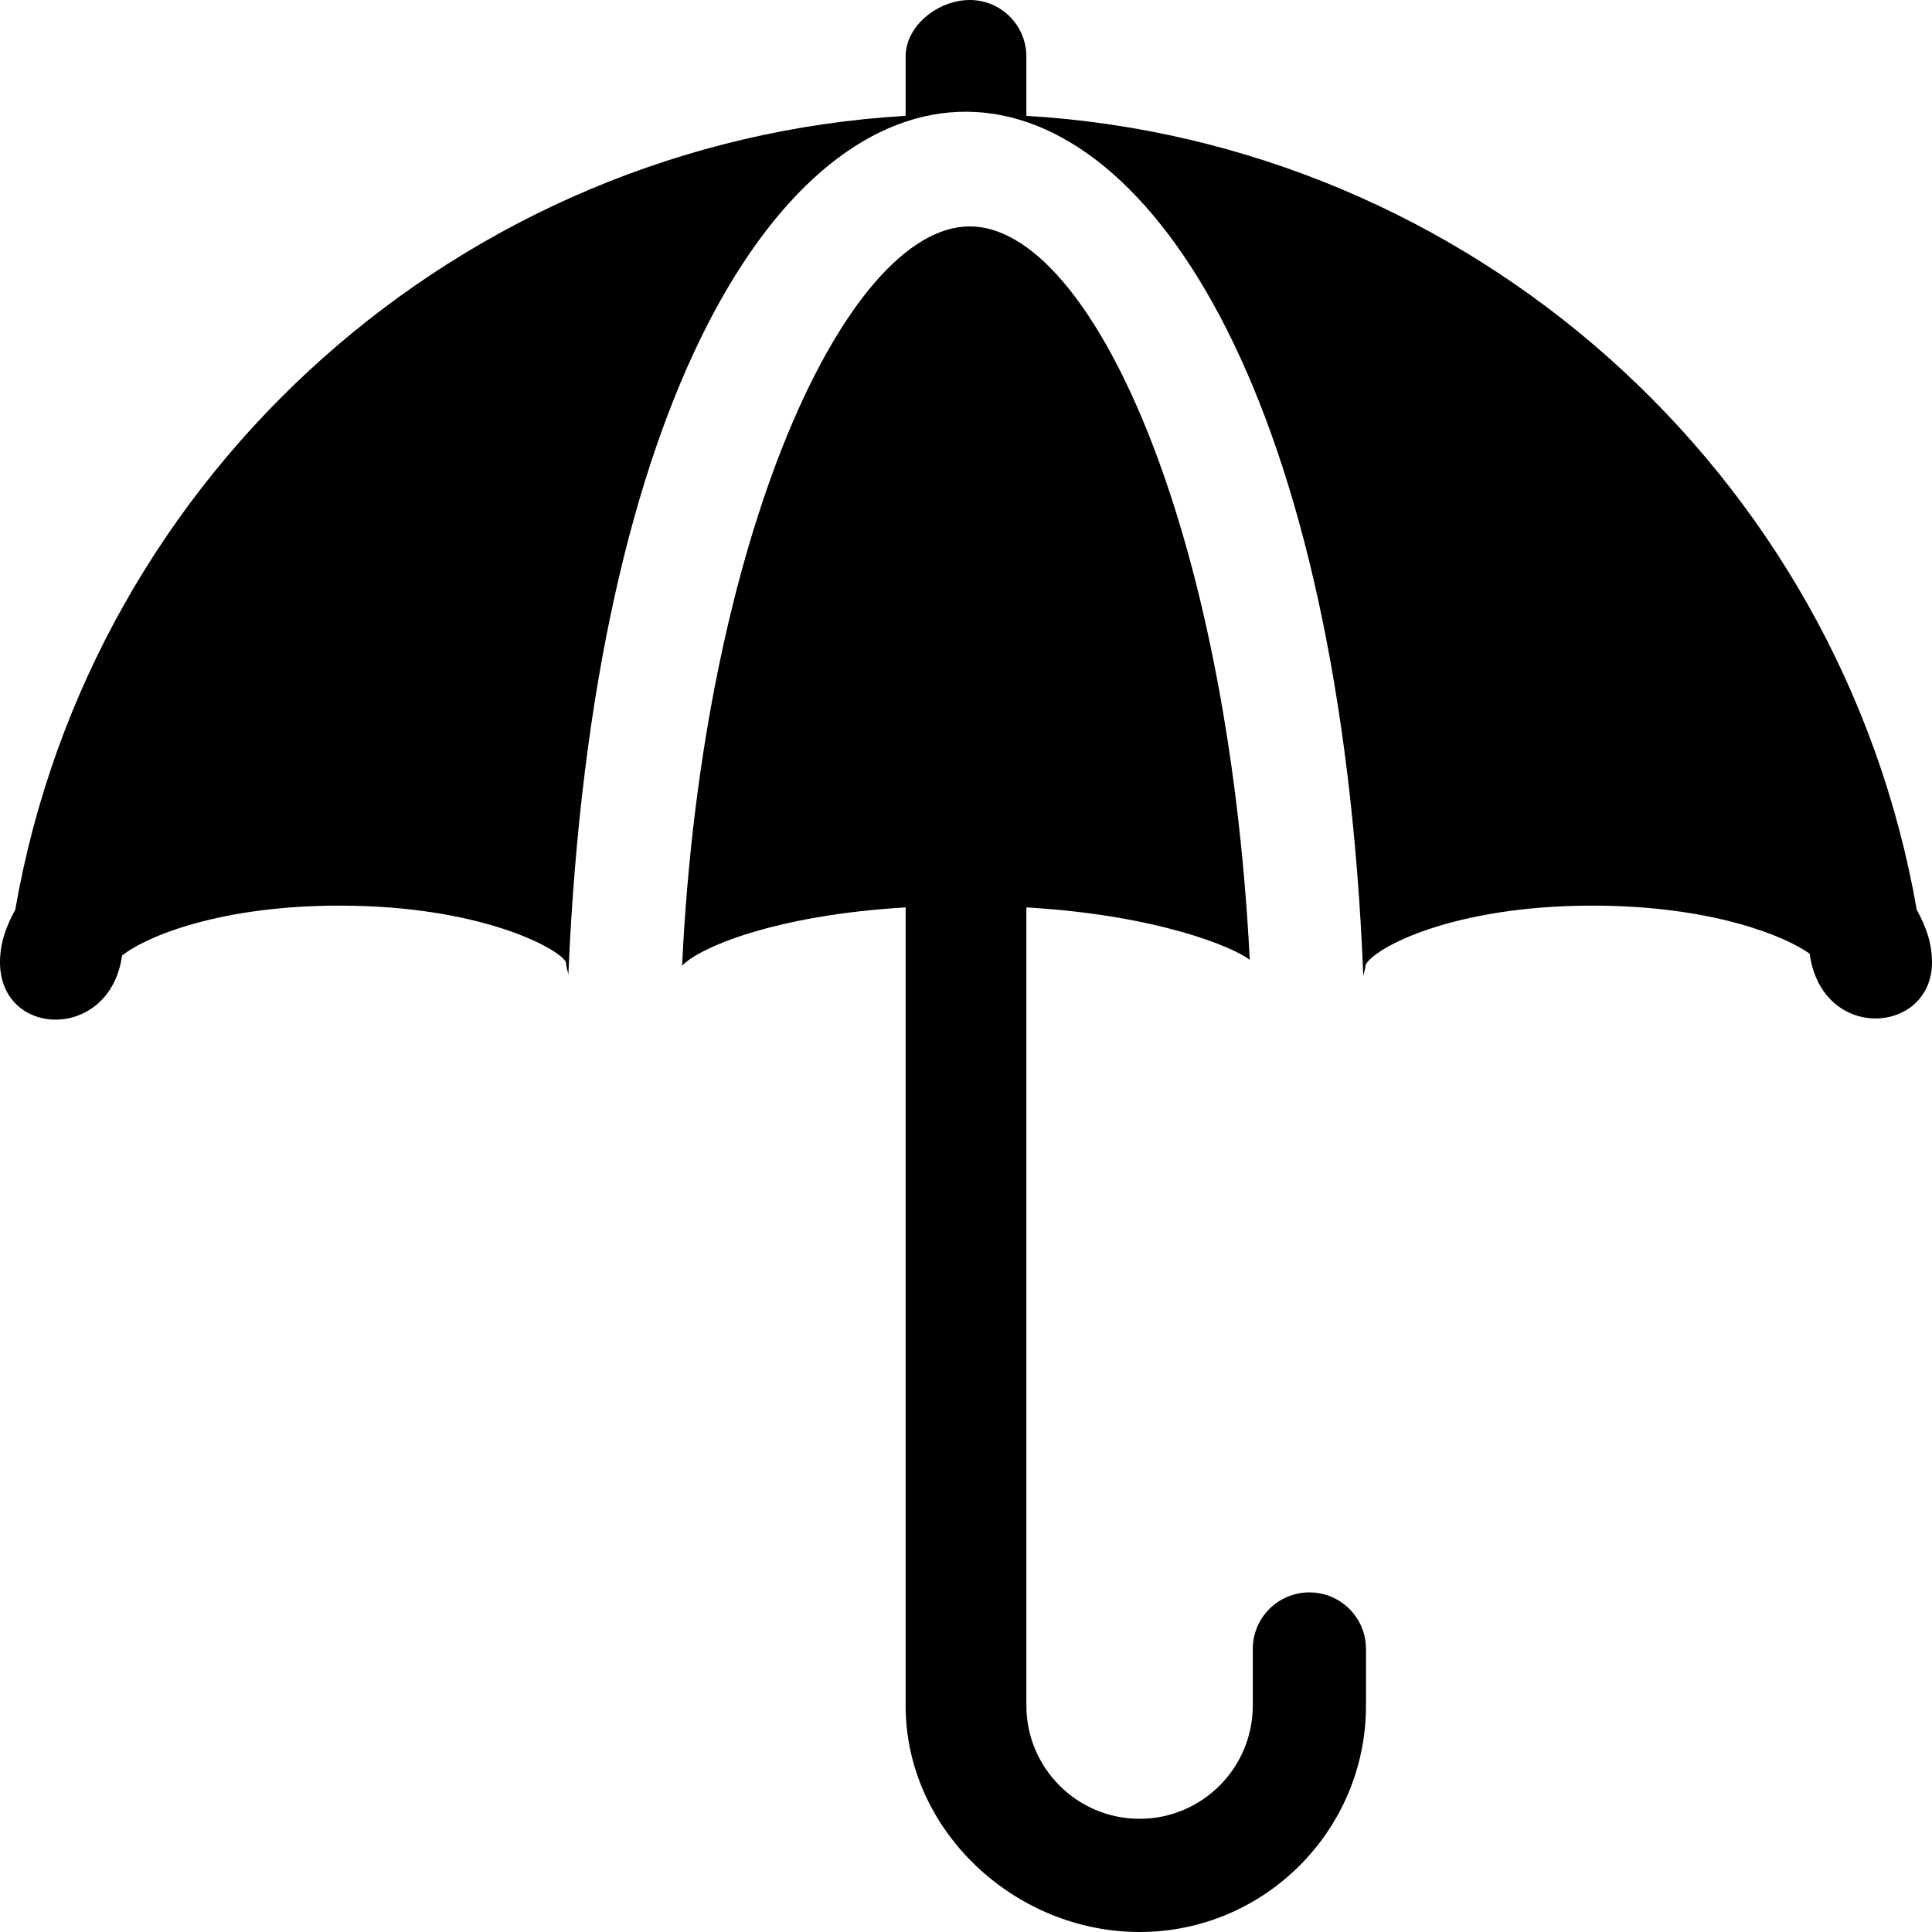 <?xml version="1.0" encoding="iso-8859-1"?>
<!-- Generator: Adobe Illustrator 19.0.0, SVG Export Plug-In . SVG Version: 6.00 Build 0)  -->
<svg version="1.1" id="Capa_1" xmlns="http://www.w3.org/2000/svg" xmlns:xlink="http://www.w3.org/1999/xlink" x="0px" y="0px"
	 viewBox="0 0 512 512" style="enable-background:new 0 0 512 512;" xml:space="preserve">
<g>
	<g>
		<path d="M347,422c-8.291,0-15,6.709-15,15v15c0,16.538-13.447,30-30,30c-16.553,0-30-13.462-30-30V240.469
			c34.823,2.032,55.012,10.582,59.198,13.909C325.335,138.814,288.954,60,257,60c-32.666,0-70.848,82.05-76.238,195.927
			c4.329-4.662,24.236-13.392,59.238-15.454V452c0,33.091,28.924,60,62,60s60-26.909,60-60v-15C362,428.709,355.291,422,347,422z"/>
	</g>
</g>
<g>
	<g>
		<path d="M507.957,241.108C487.739,124.975,389.524,37.628,272,30.698V15c0-8.291-6.709-15-15-15c-8.291,0-17,6.709-17,15v15.698
			C122.443,37.626,24.218,124.964,4.039,241.111C1.685,245.339,0,249.851,0,255c0,20.183,29.214,20.963,32.344-1.772
			C38.979,248.009,58.572,240,90,240c37.266,0,58.125,11.309,60,15c0,1.126,0.396,2.164,0.623,3.248
			c13.019-306.264,198.544-303.56,210.663,0.377c0.187-0.945,0.568-1.809,0.568-2.82C363.875,251.309,384.734,240,422,240
			c31.436,0,51.035,8.007,57.576,12.742C482.858,276.337,512,274.156,512,255C512,249.849,510.315,245.336,507.957,241.108z"/>
	</g>
</g>
<g>
</g>
<g>
</g>
<g>
</g>
<g>
</g>
<g>
</g>
<g>
</g>
<g>
</g>
<g>
</g>
<g>
</g>
<g>
</g>
<g>
</g>
<g>
</g>
<g>
</g>
<g>
</g>
<g>
</g>
</svg>
